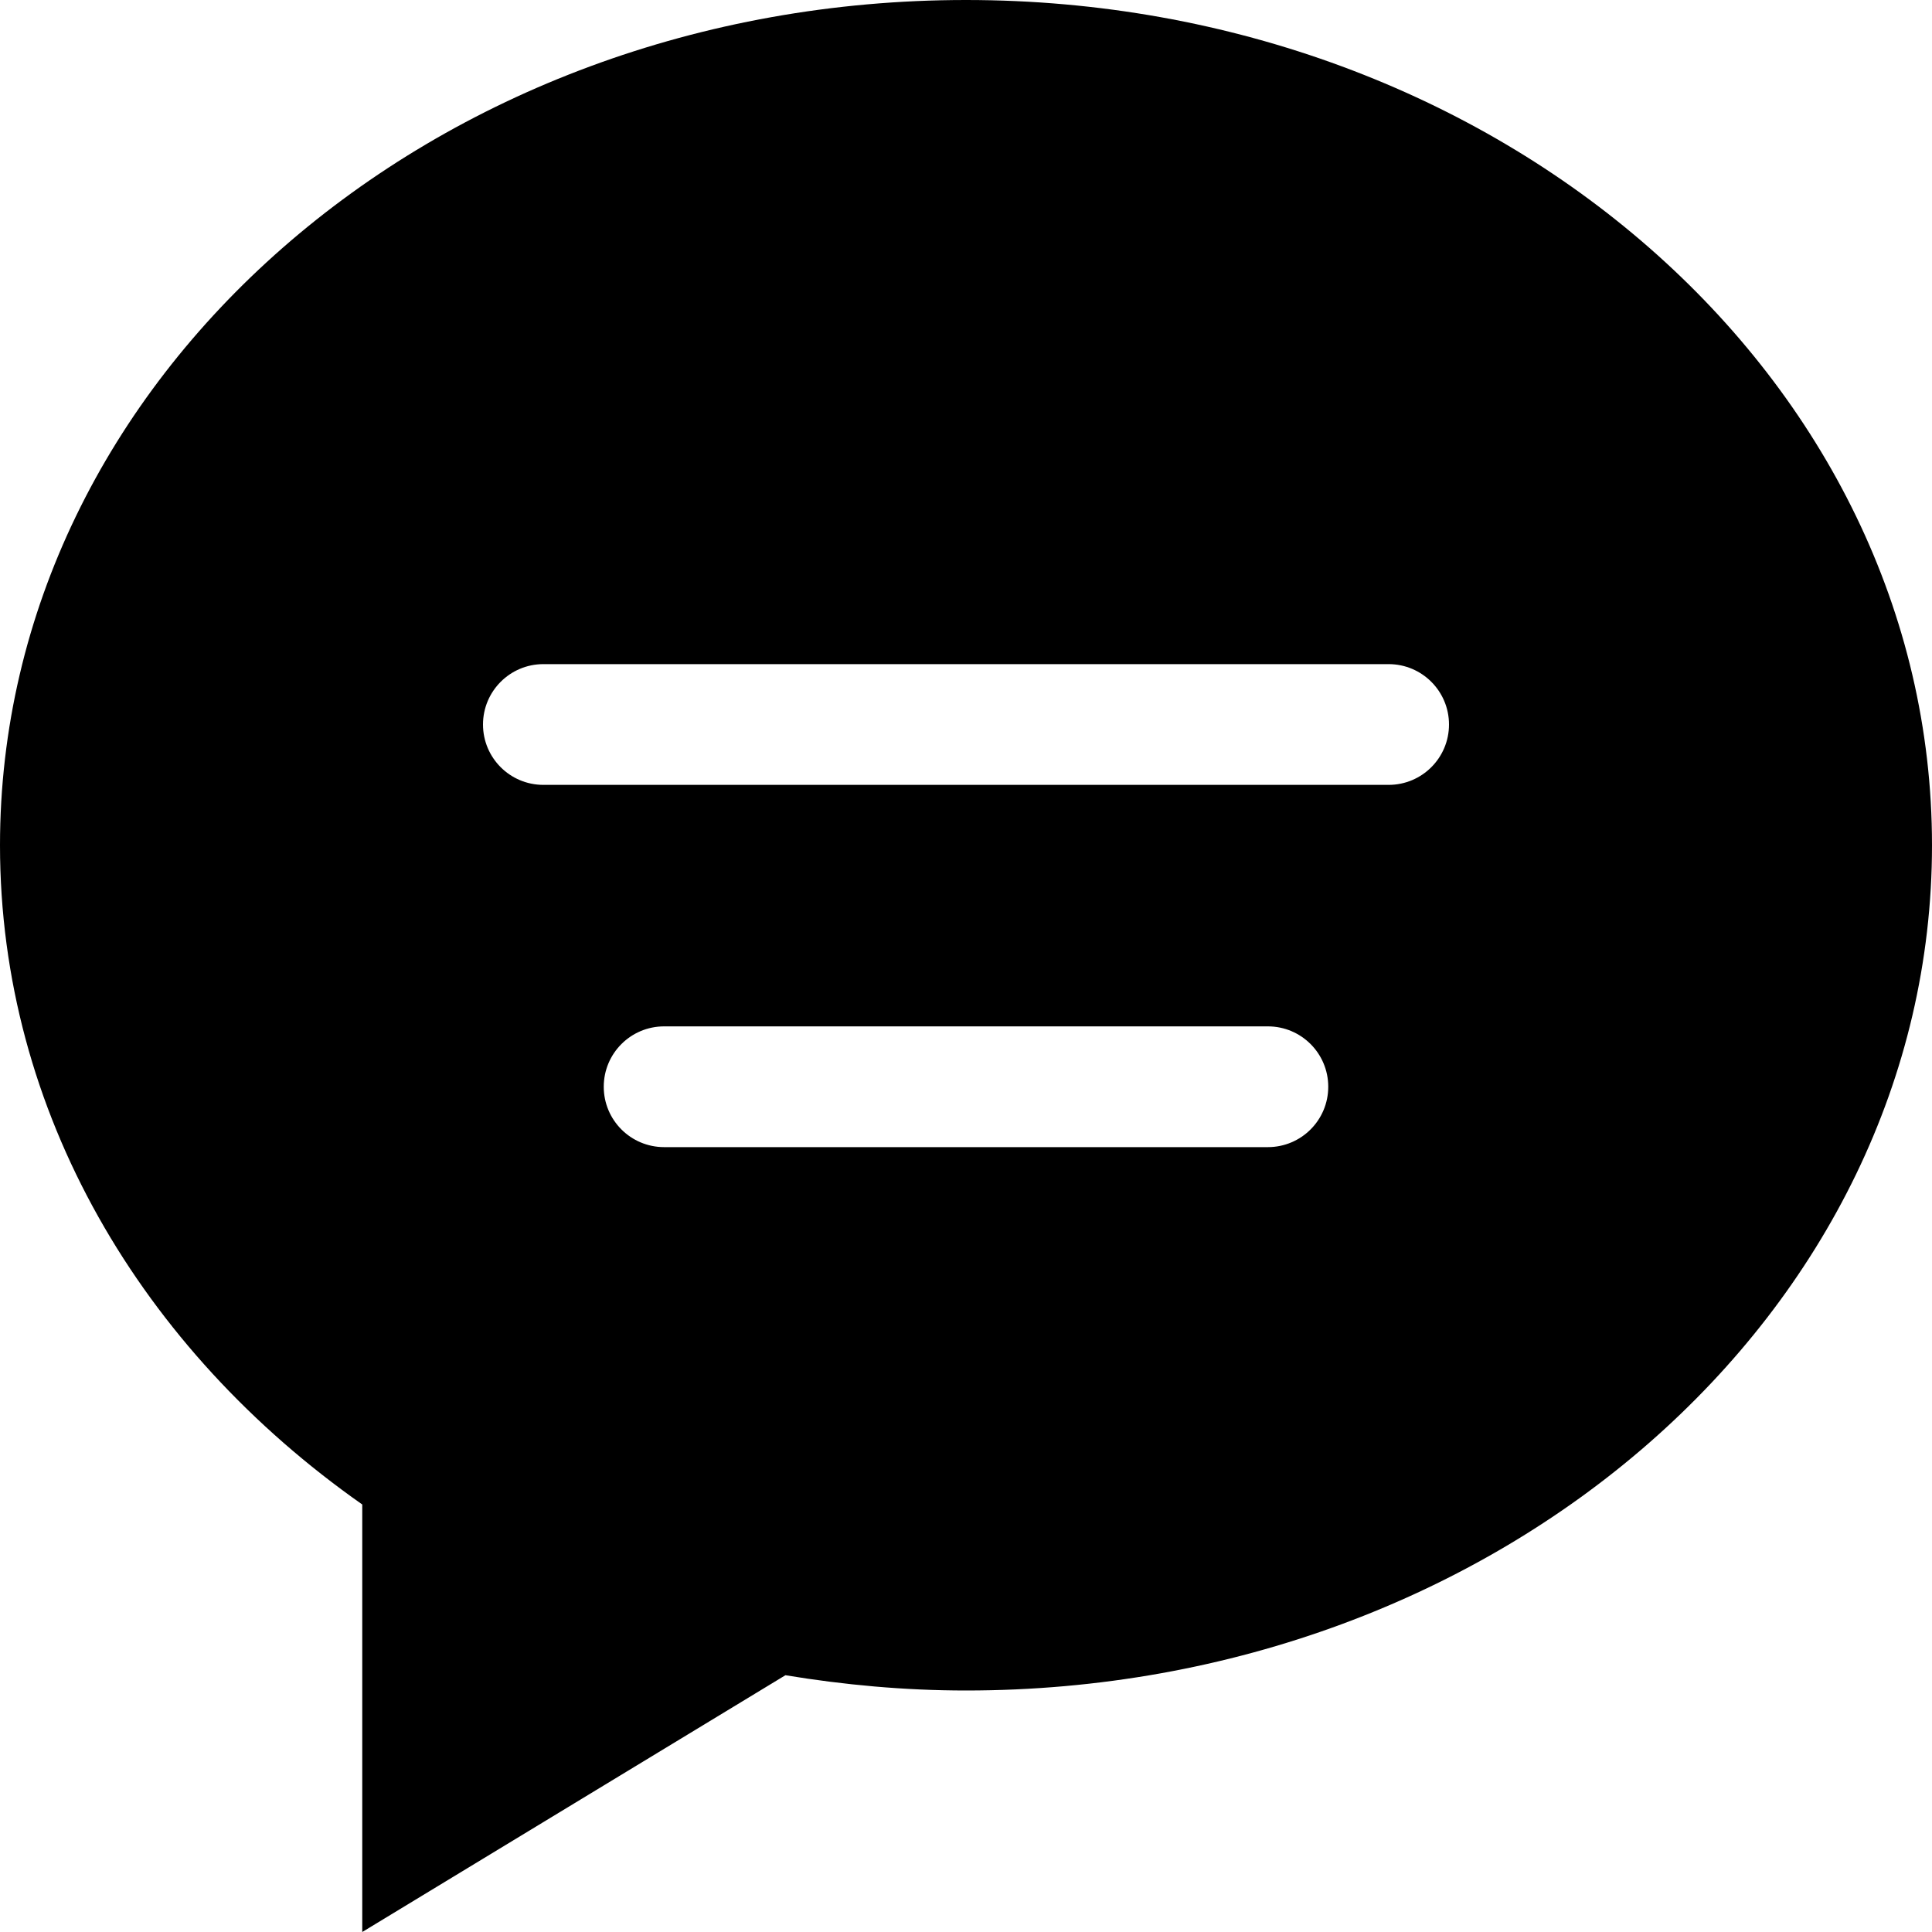 <?xml version="1.0" encoding="UTF-8" standalone="no"?>
<svg width="32px" height="32px" viewBox="0 0 32 32" version="1.1" xmlns="http://www.w3.org/2000/svg" xmlns:xlink="http://www.w3.org/1999/xlink" xmlns:sketch="http://www.bohemiancoding.com/sketch/ns">
    <!-- Generator: Sketch Beta 3.3.2 (12041) - http://www.bohemiancoding.com/sketch -->
    <title>comment 2</title>
    <desc>Created with Sketch Beta.</desc>
    <defs></defs>
    <g id="Page-1" stroke="none" stroke-width="1" fill="none" fill-rule="evenodd" sketch:type="MSPage">
        <g id="Icon-Set-Filled" sketch:type="MSLayerGroup" transform="translate(-154, -257)" fill="#000000">
            <path d="M177,270 L163,270 C162.448,270 162,269.553 162,269 C162,268.448 162.448,268 163,268 L177,268 C177.552,268 178,268.448 178,269 C178,269.553 177.552,270 177,270 L177,270 Z M175,276 L165,276 C164.448,276 164,275.553 164,275 C164,274.447 164.448,274 165,274 L175,274 C175.552,274 176,274.447 176,275 C176,275.553 175.552,276 175,276 L175,276 Z M170,257 C161.164,257 154,263.269 154,271 C154,275.419 156.345,279.354 160,281.919 L160,289 L167.009,284.747 C167.979,284.907 168.977,285 170,285 C178.836,285 186,278.732 186,271 C186,263.269 178.836,257 170,257 L170,257 Z" id="comment-2" sketch:type="MSShapeGroup"></path>
        </g>
    </g>
</svg>